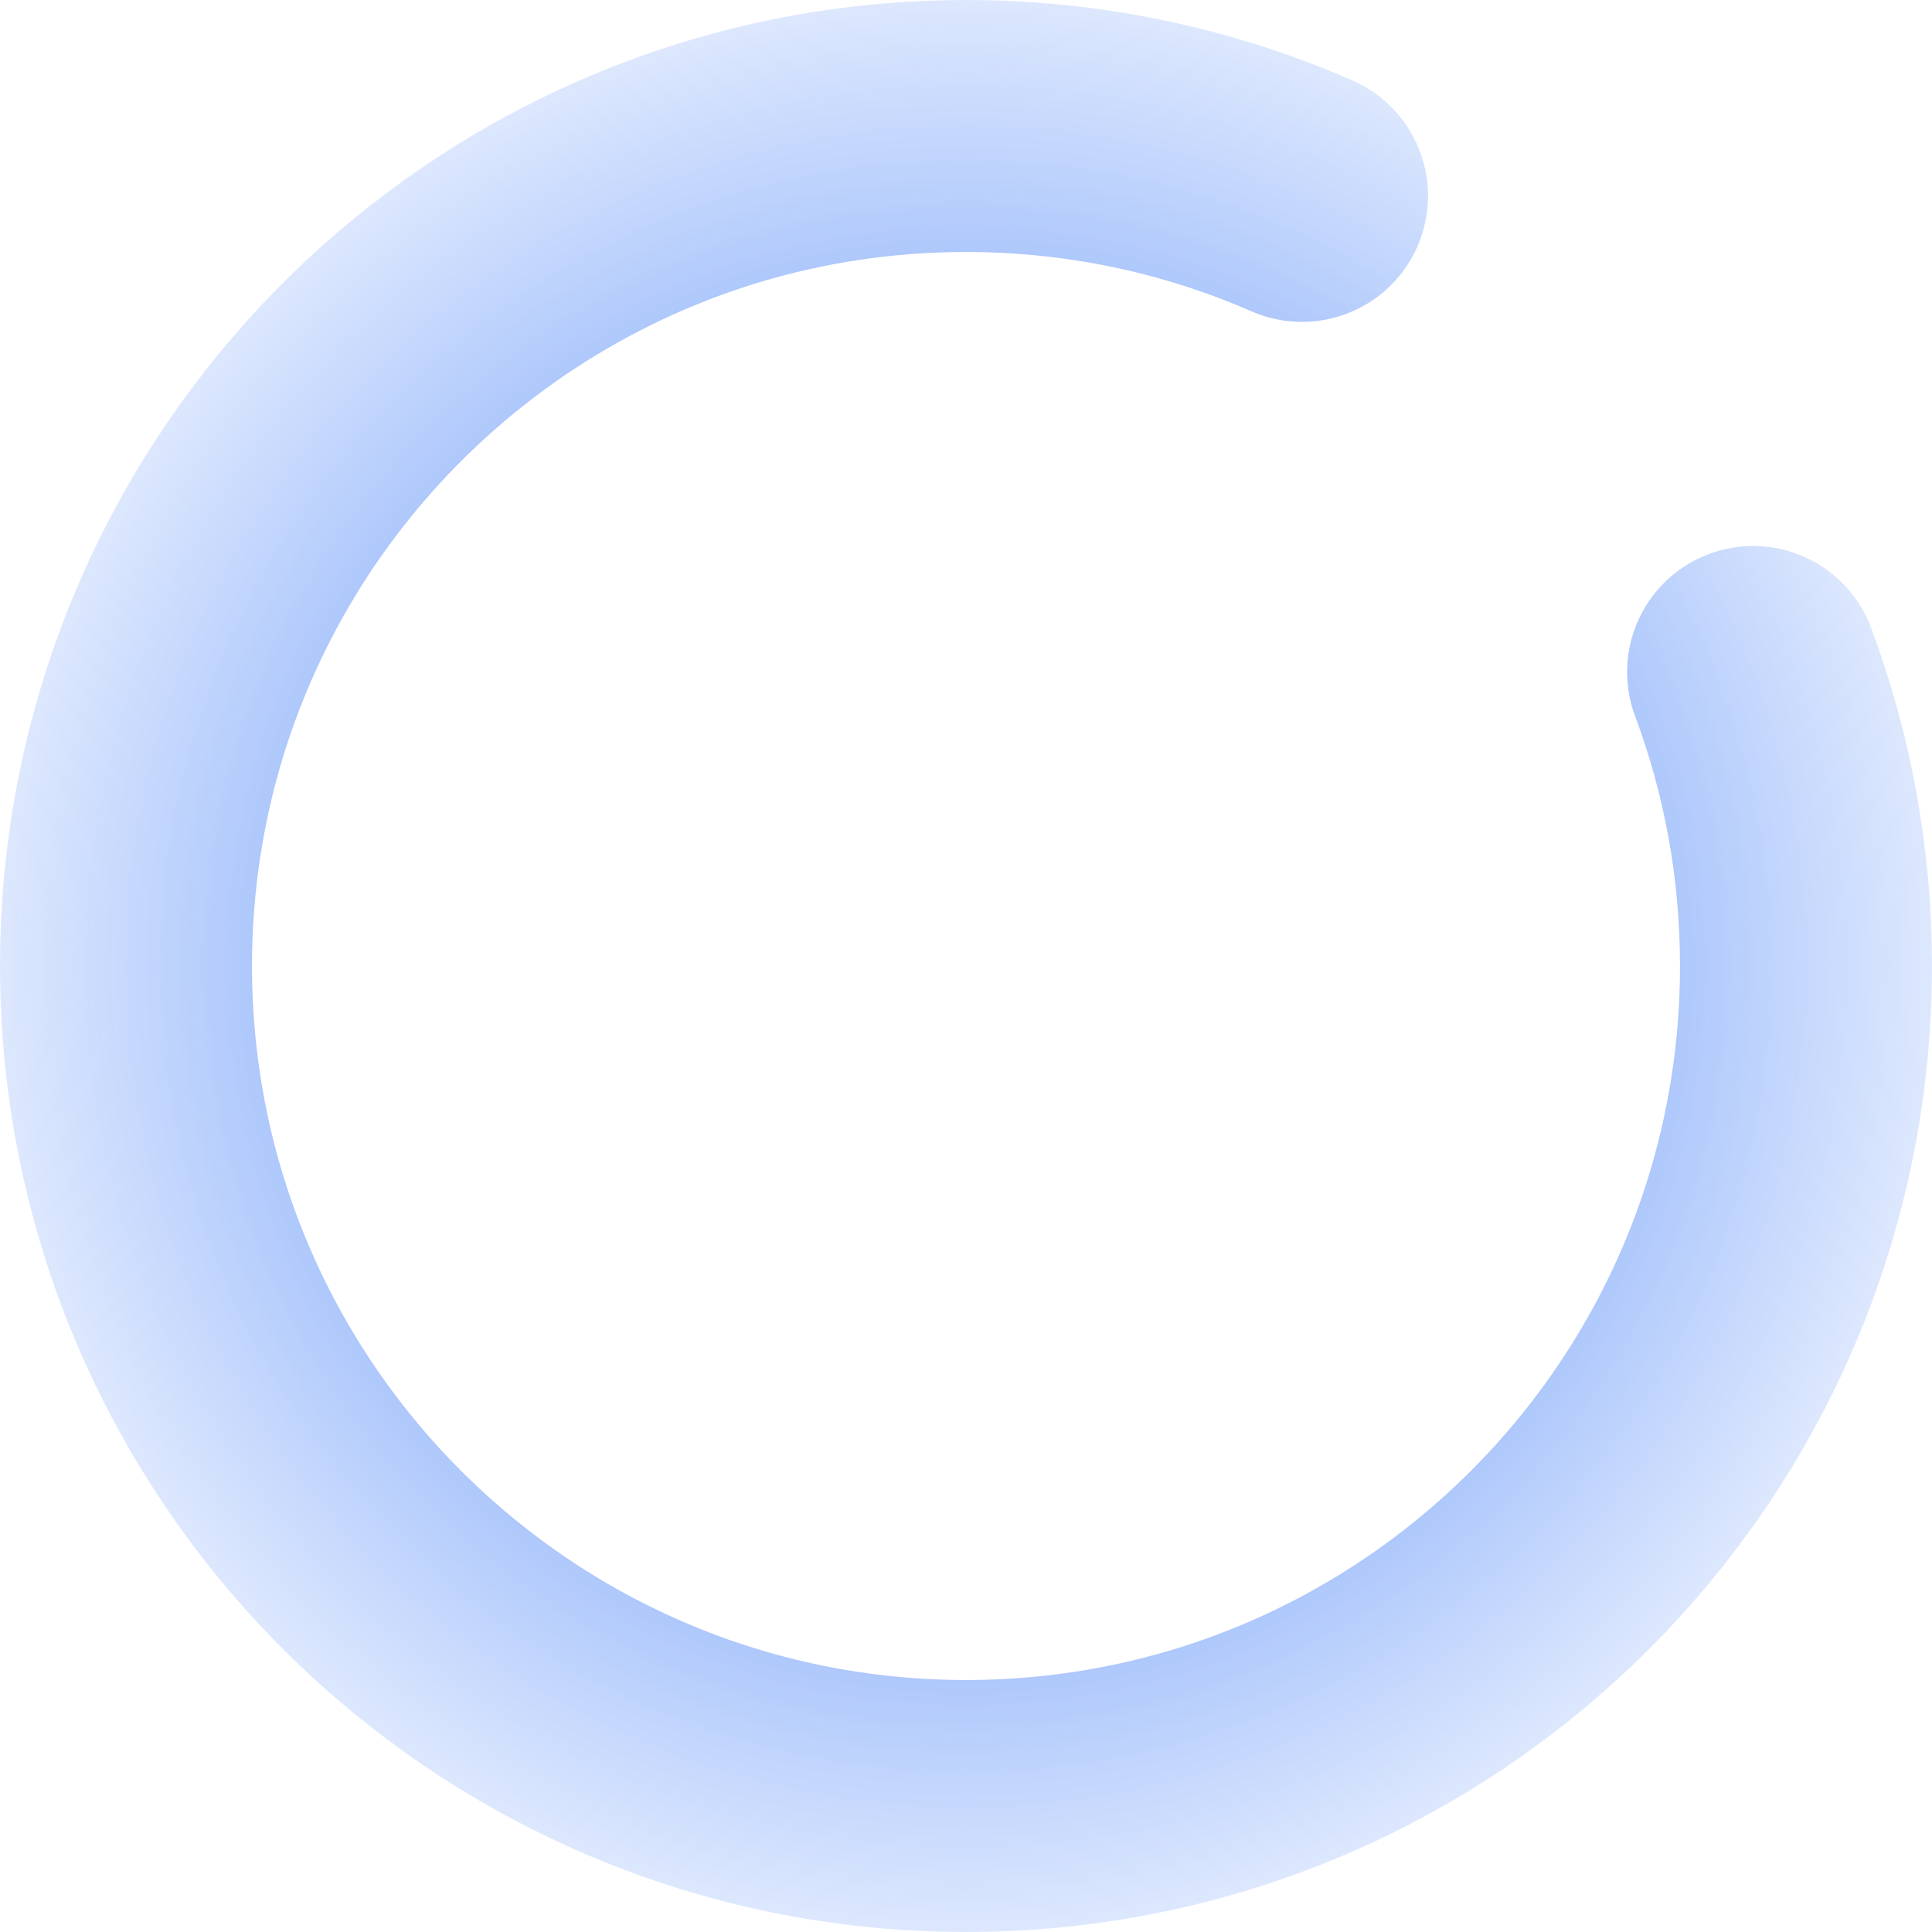 <svg xmlns="http://www.w3.org/2000/svg" width="46" height="46" viewBox="0 0 46 46" fill="none">
  <path d="M41.741 16C42.555 18.179 43 20.537 43 23C43 34.046 34.046 43 23 43C11.954 43 3 34.046 3 23C3 11.954 11.954 3 23 3C25.844 3 28.55 3.594 31 4.664" stroke="url(#paint0_angular_261_1143)" stroke-width="6" stroke-linecap="round"/>
  <defs>
    <radialGradient id="paint0_angular_261_1143" cx="0" cy="0" r="1" gradientUnits="userSpaceOnUse" gradientTransform="translate(23 23) rotate(-32.082) scale(26.359)">
      <stop stop-color="#2C6FF6"/>
      <stop offset="1" stop-color="#2C6FF6" stop-opacity="0.04"/>
    </radialGradient>
  </defs>
</svg>